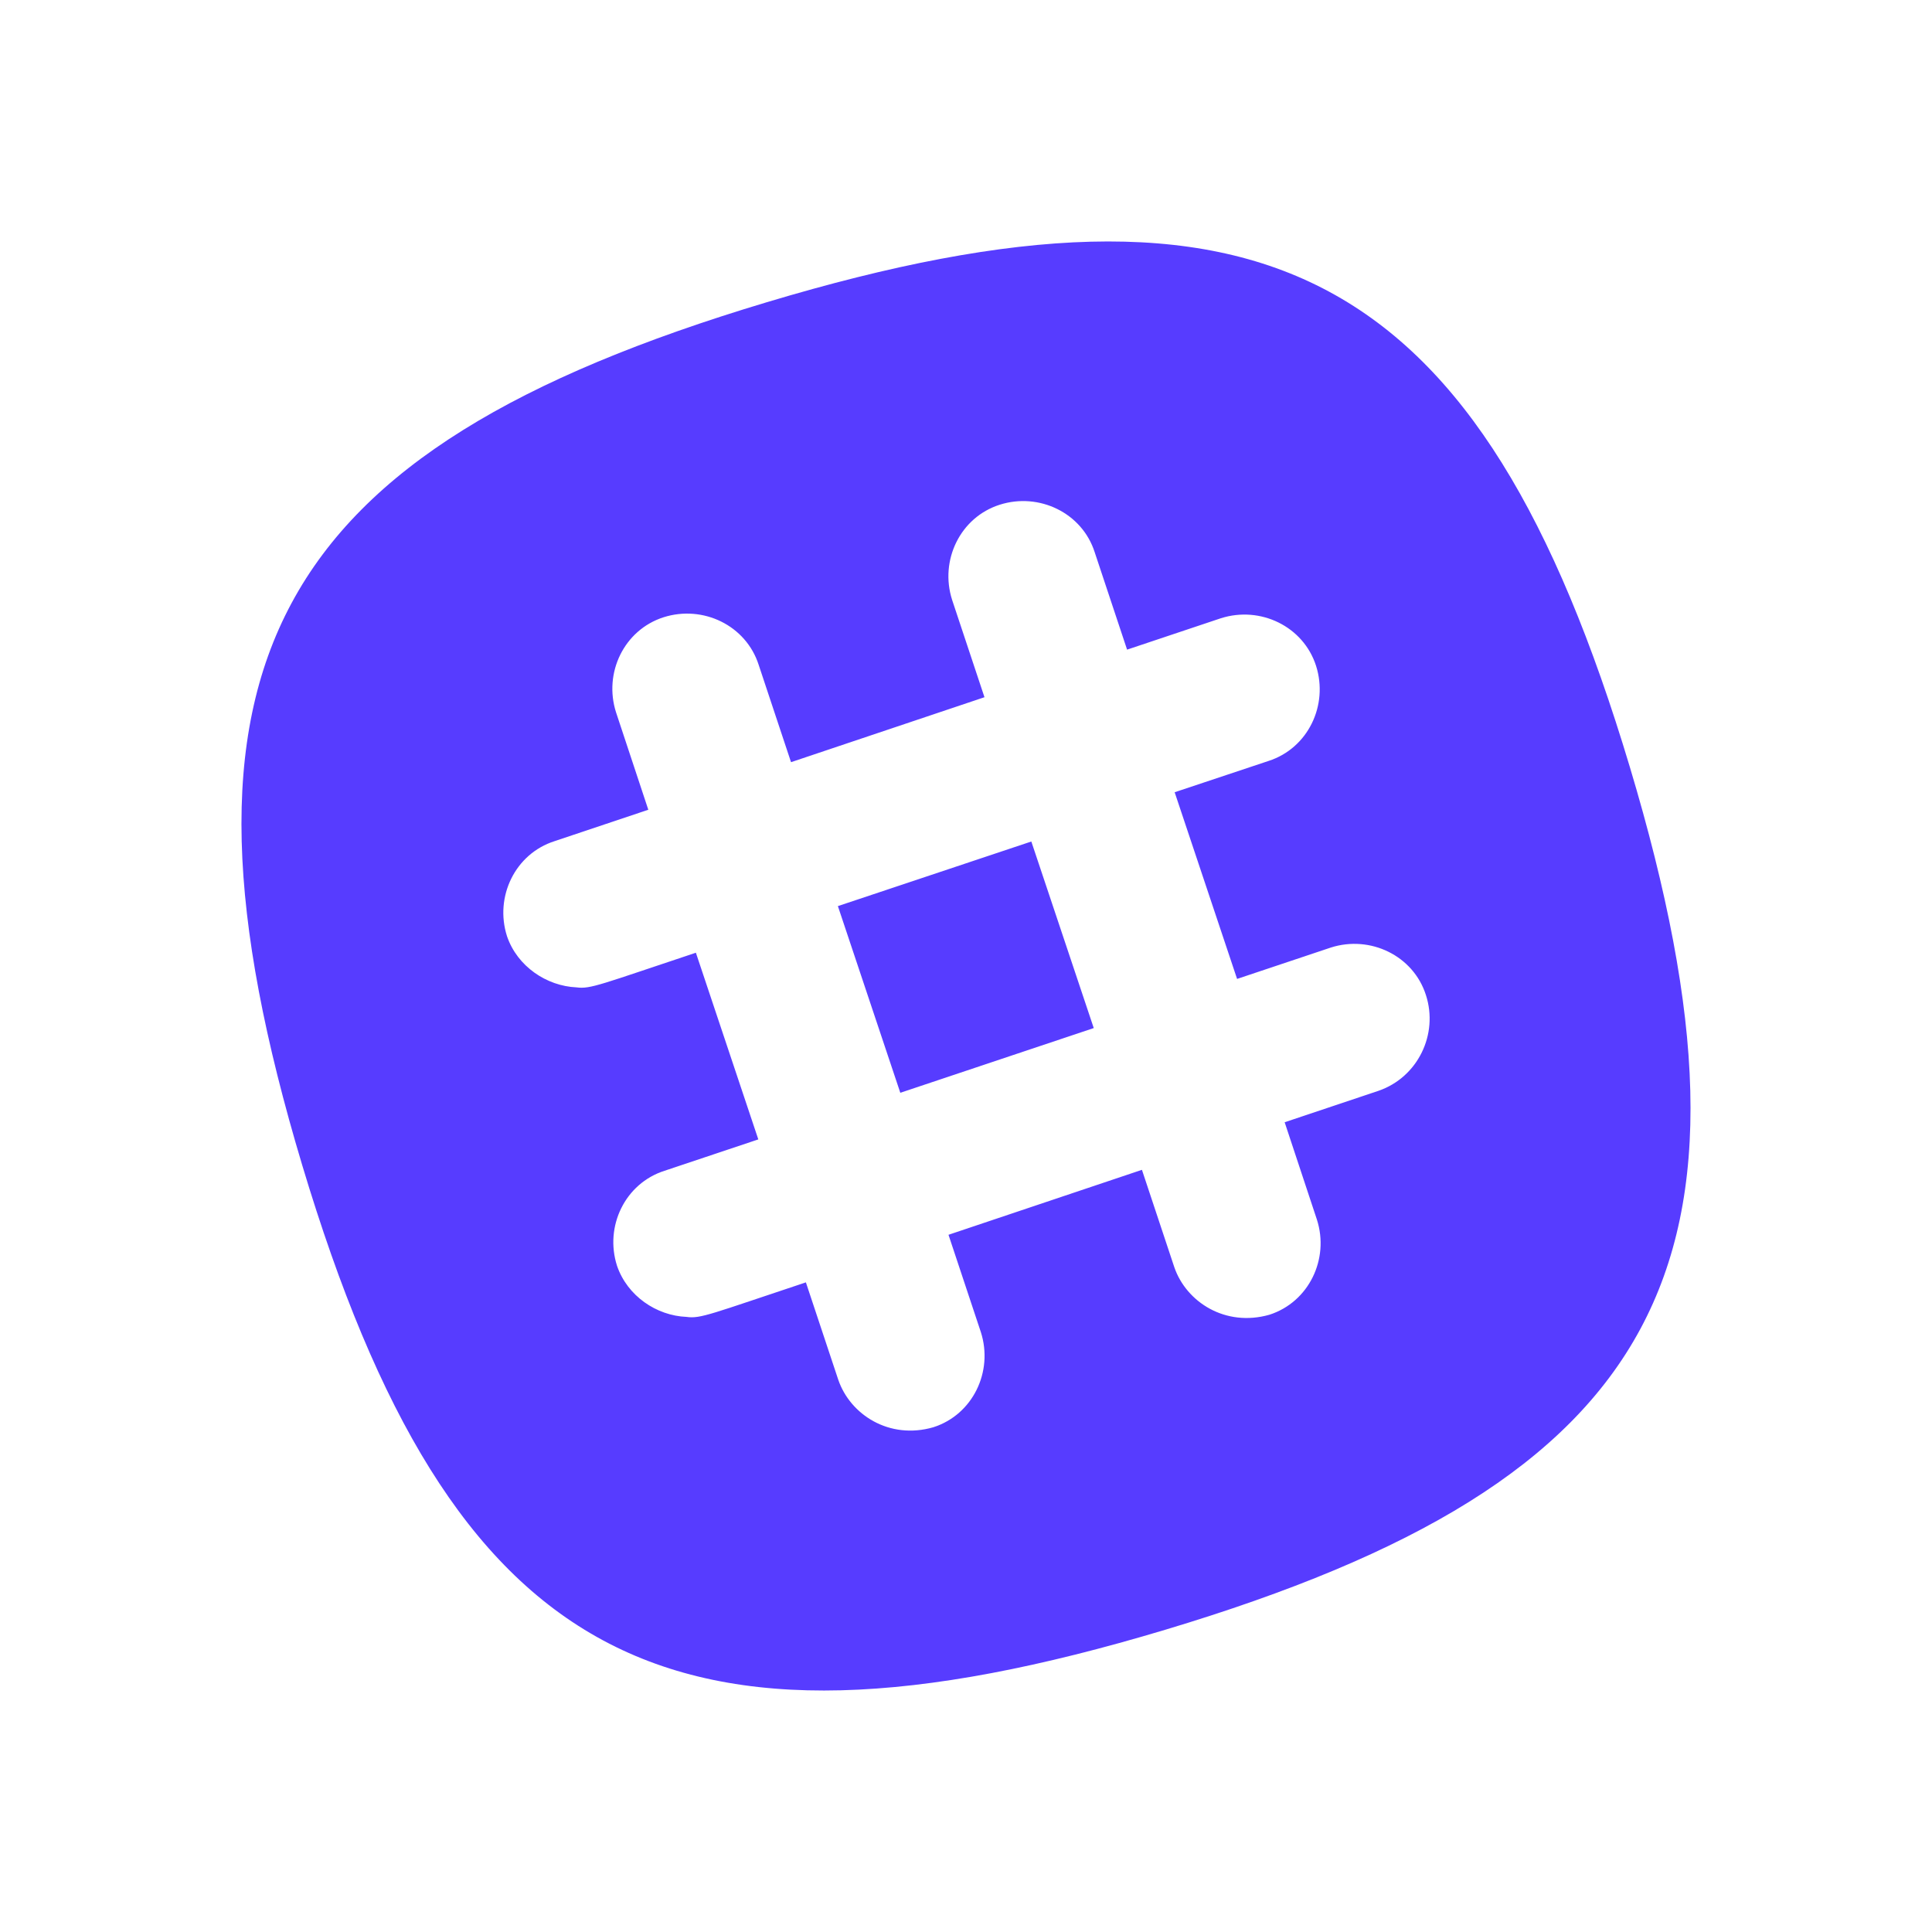 <svg width="16" height="16" viewBox="0 0 16 16" fill="none" xmlns="http://www.w3.org/2000/svg">
<path d="M8.541 6.969L9.058 8.514L7.456 9.05L6.939 7.504L8.541 6.969ZM9.65 13.497C5.525 14.735 3.741 13.775 2.503 9.65C1.265 5.525 2.224 3.741 6.35 2.503C10.475 1.265 12.259 2.224 13.497 6.35C14.735 10.475 13.775 12.259 9.65 13.497ZM11.809 8.241C11.705 7.914 11.348 7.743 11.022 7.847L10.245 8.107L9.728 6.561L10.505 6.302C10.832 6.197 11.003 5.841 10.899 5.514C10.794 5.187 10.438 5.016 10.111 5.12L9.334 5.38L9.066 4.574C8.962 4.247 8.605 4.076 8.279 4.18C7.952 4.284 7.78 4.641 7.885 4.968L8.153 5.774L6.551 6.312L6.283 5.506C6.178 5.179 5.822 5.008 5.495 5.112C5.168 5.217 4.997 5.573 5.102 5.9L5.369 6.706L4.593 6.966C4.266 7.07 4.094 7.427 4.199 7.754C4.284 8.003 4.526 8.166 4.775 8.177C4.89 8.193 4.981 8.15 5.763 7.89L6.28 9.436L5.503 9.696C5.177 9.8 5.005 10.156 5.11 10.483C5.195 10.732 5.436 10.896 5.686 10.906C5.801 10.923 5.892 10.88 6.674 10.62L6.942 11.426C7.041 11.716 7.365 11.925 7.729 11.82C8.056 11.716 8.228 11.359 8.123 11.032L7.855 10.226L9.457 9.688L9.725 10.494C9.824 10.783 10.148 10.992 10.513 10.888C10.839 10.783 11.011 10.427 10.906 10.1L10.639 9.294L11.415 9.034C11.742 8.922 11.914 8.565 11.809 8.241Z" fill="#573CFF"/>
</svg>
